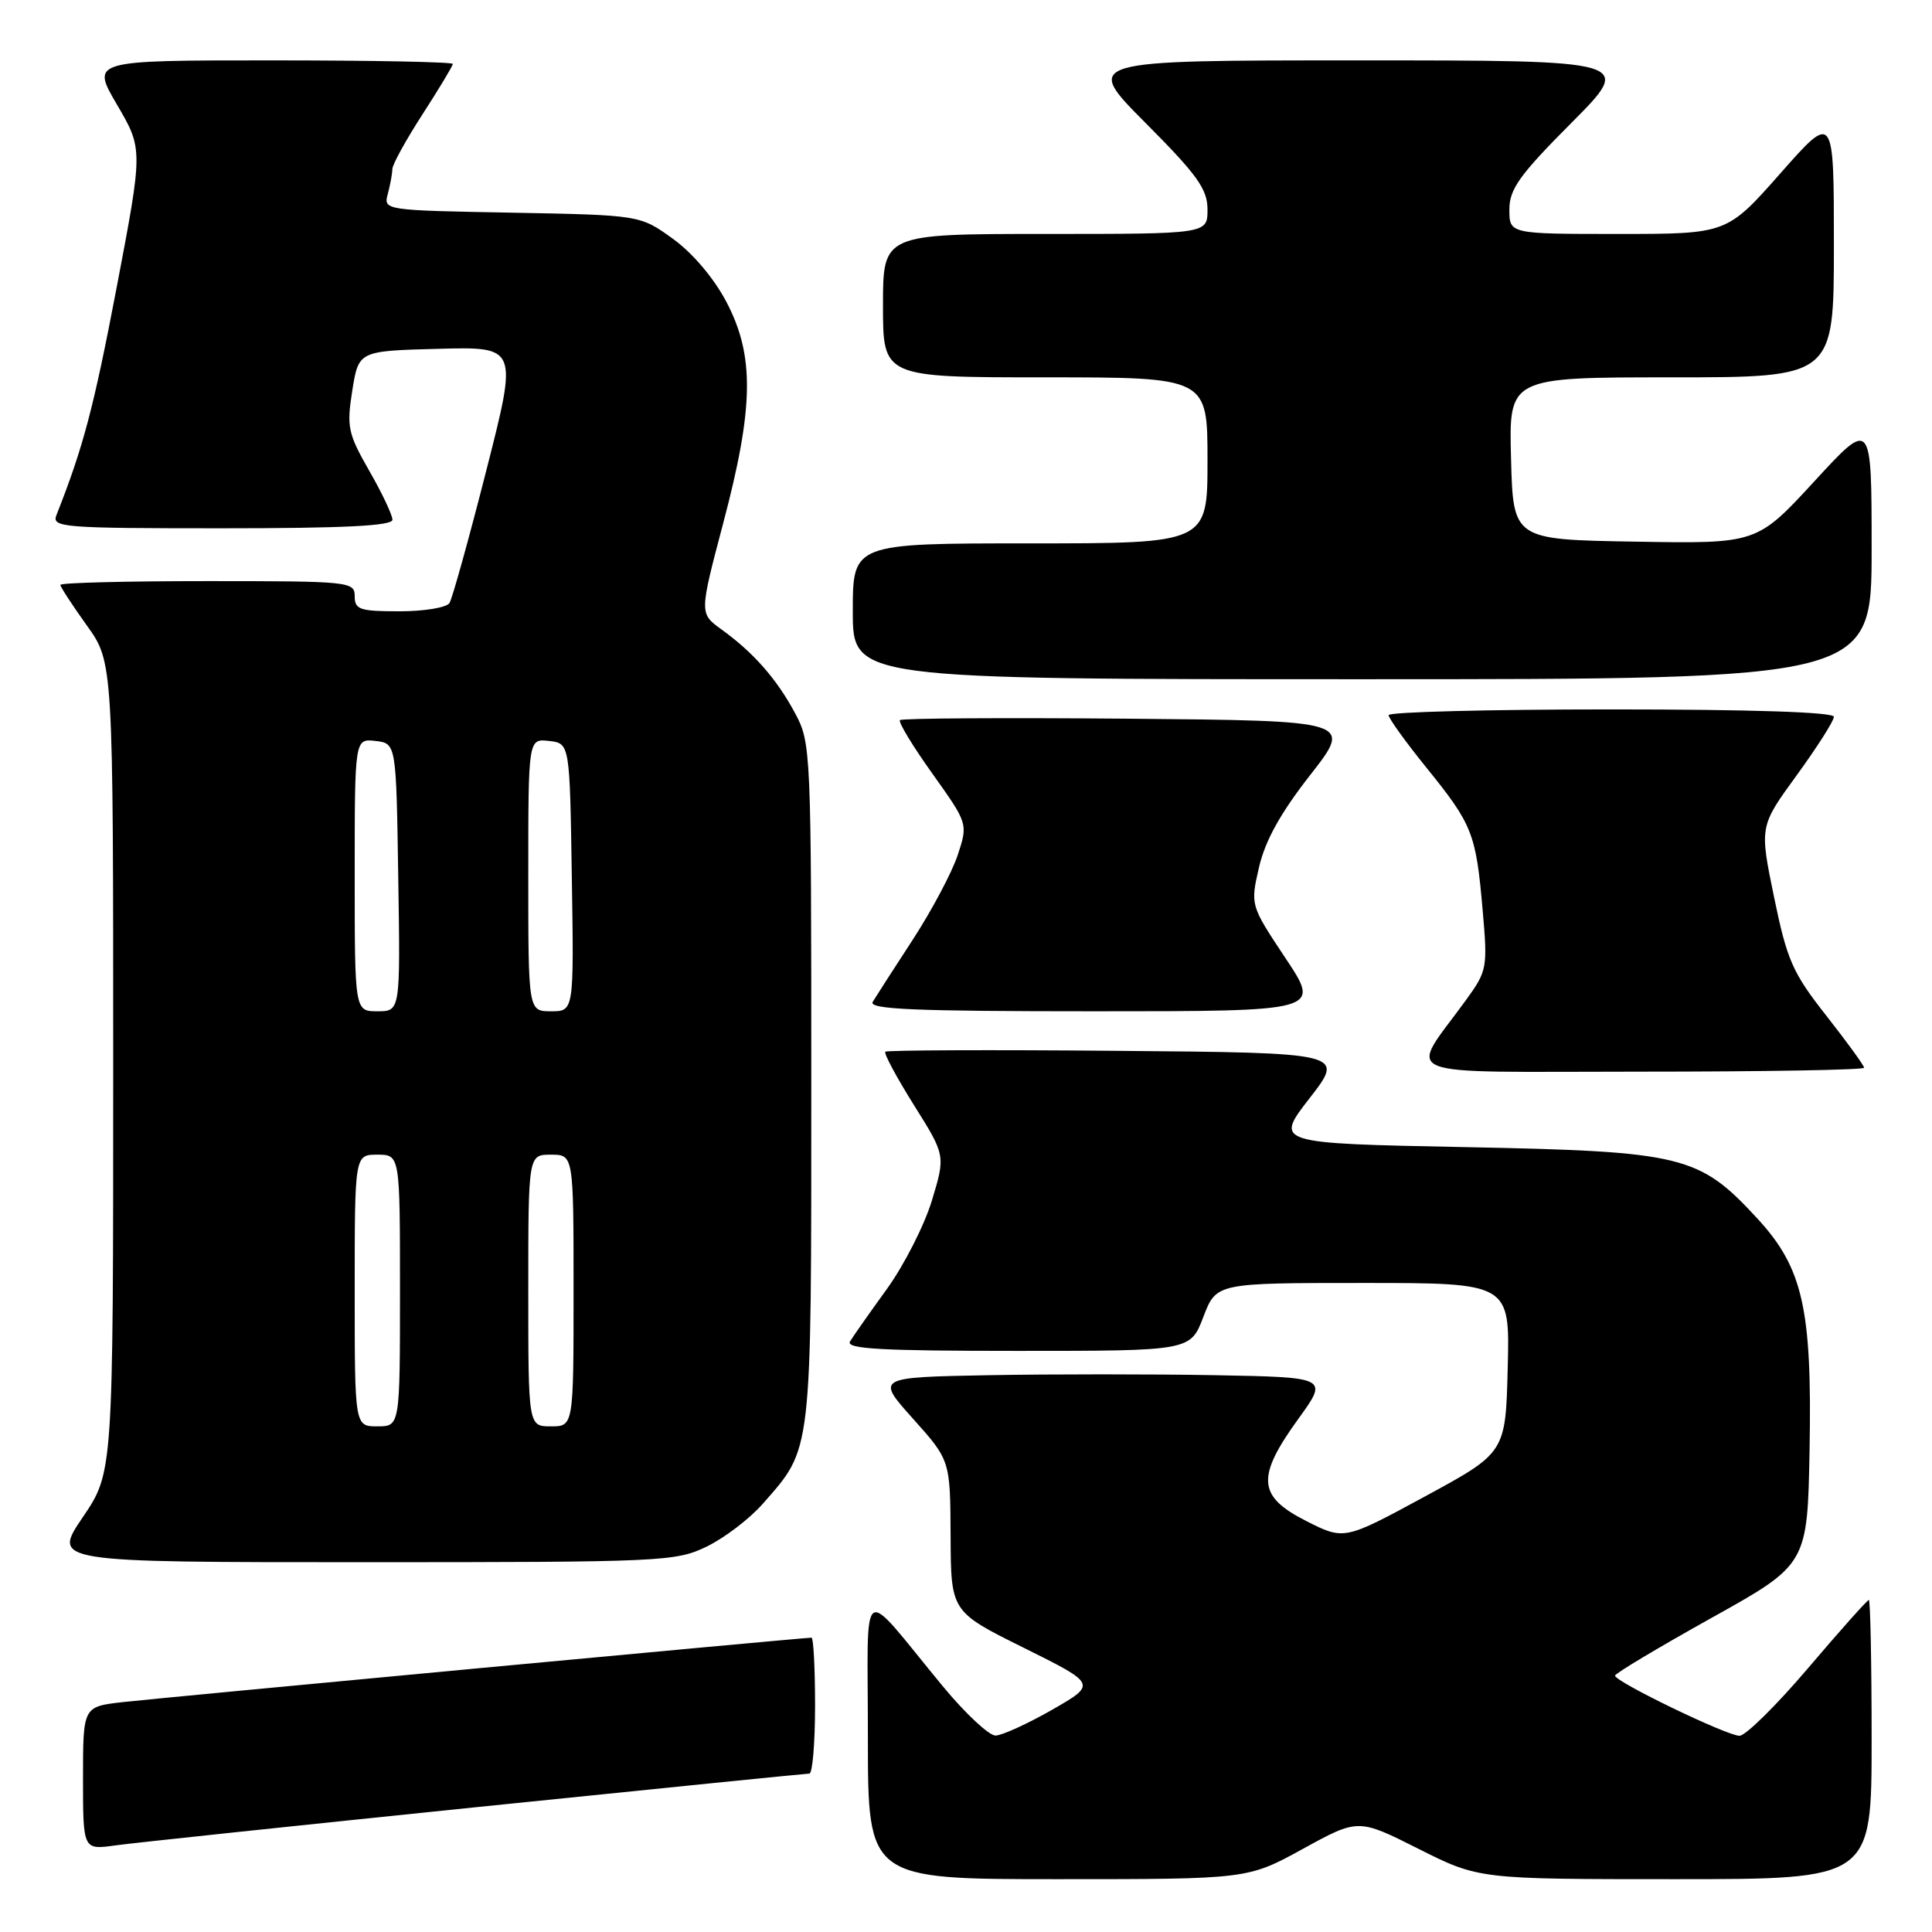 <?xml version="1.0" encoding="UTF-8" standalone="no"?>
<!DOCTYPE svg PUBLIC "-//W3C//DTD SVG 1.1//EN" "http://www.w3.org/Graphics/SVG/1.1/DTD/svg11.dtd" >
<svg xmlns="http://www.w3.org/2000/svg" xmlns:xlink="http://www.w3.org/1999/xlink" version="1.1" viewBox="0 0 256 256">
 <g >
 <path fill="currentColor"
d=" M 172.65 244.98 C 179.97 240.96 179.97 240.96 187.96 244.98 C 195.96 249.00 195.96 249.00 221.98 249.00 C 248.00 249.00 248.00 249.00 248.00 230.50 C 248.00 220.32 247.83 212.00 247.63 212.00 C 247.43 212.00 243.82 216.05 239.61 221.00 C 235.40 225.95 231.30 230.00 230.49 230.00 C 228.82 230.00 214.00 222.84 214.00 222.03 C 214.00 221.74 219.74 218.31 226.75 214.40 C 239.50 207.30 239.50 207.30 239.78 192.00 C 240.11 173.41 238.89 168.01 232.87 161.47 C 225.13 153.08 223.06 152.57 194.19 152.00 C 168.88 151.50 168.88 151.50 173.54 145.50 C 178.20 139.50 178.20 139.50 147.95 139.24 C 131.31 139.09 117.52 139.15 117.31 139.36 C 117.09 139.58 118.80 142.75 121.10 146.43 C 125.29 153.10 125.29 153.10 123.48 159.08 C 122.48 162.37 119.80 167.63 117.53 170.78 C 115.25 173.93 113.05 177.06 112.63 177.75 C 112.04 178.74 116.73 179.00 134.81 179.00 C 157.73 179.00 157.73 179.00 159.45 174.50 C 161.17 170.00 161.17 170.00 180.62 170.00 C 200.07 170.00 200.07 170.00 199.78 181.24 C 199.50 192.49 199.50 192.49 188.81 198.29 C 178.11 204.09 178.11 204.09 173.06 201.53 C 166.63 198.27 166.44 195.74 172.04 188.00 C 176.02 182.50 176.02 182.50 161.01 182.22 C 152.75 182.07 139.26 182.07 131.03 182.22 C 116.06 182.50 116.06 182.50 120.99 188.00 C 125.91 193.50 125.91 193.50 125.96 203.52 C 126.00 213.55 126.00 213.55 135.67 218.35 C 145.33 223.15 145.33 223.15 139.42 226.55 C 136.16 228.41 132.79 229.95 131.92 229.97 C 131.06 229.99 127.91 227.05 124.92 223.43 C 113.67 209.82 115.01 208.90 115.00 230.25 C 115.00 249.00 115.00 249.00 140.16 249.00 C 165.33 249.00 165.33 249.00 172.65 244.98 Z  M 63.00 239.47 C 86.92 237.02 106.84 235.01 107.25 235.01 C 107.66 235.00 108.00 230.95 108.00 226.00 C 108.00 221.05 107.79 217.00 107.53 217.00 C 106.43 217.00 21.05 224.99 16.25 225.54 C 11.00 226.14 11.00 226.14 11.00 235.63 C 11.00 245.12 11.00 245.12 15.25 244.53 C 17.59 244.20 39.08 241.93 63.00 239.47 Z  M 93.64 204.93 C 95.99 203.79 99.34 201.24 101.08 199.25 C 107.65 191.77 107.50 193.11 107.50 143.50 C 107.50 99.38 107.46 98.42 105.35 94.50 C 102.92 89.96 99.83 86.45 95.58 83.39 C 92.67 81.28 92.67 81.28 95.83 69.32 C 99.90 53.94 100.00 47.13 96.25 40.00 C 94.60 36.86 91.77 33.52 89.16 31.64 C 84.81 28.50 84.81 28.50 67.81 28.18 C 50.88 27.87 50.80 27.86 51.39 25.68 C 51.71 24.48 51.98 23.01 51.99 22.41 C 51.99 21.80 53.80 18.53 56.00 15.12 C 58.20 11.72 60.00 8.72 60.00 8.47 C 60.00 8.21 49.21 8.00 36.03 8.00 C 12.06 8.00 12.06 8.00 15.51 13.88 C 18.95 19.76 18.95 19.76 15.45 38.13 C 12.41 54.06 11.03 59.27 7.48 68.25 C 6.83 69.89 8.27 70.00 29.39 70.00 C 45.51 70.00 52.00 69.68 52.00 68.87 C 52.00 68.25 50.62 65.32 48.92 62.37 C 46.10 57.44 45.92 56.56 46.68 51.75 C 47.52 46.50 47.52 46.50 58.07 46.22 C 68.62 45.94 68.62 45.94 64.43 62.37 C 62.13 71.41 59.93 79.30 59.56 79.90 C 59.19 80.51 56.21 81.00 52.94 81.00 C 47.67 81.00 47.00 80.78 47.00 79.00 C 47.00 77.07 46.33 77.00 27.50 77.00 C 16.77 77.00 8.00 77.22 8.00 77.50 C 8.00 77.77 9.58 80.19 11.50 82.87 C 15.00 87.74 15.00 87.74 15.00 141.42 C 15.00 195.11 15.00 195.11 10.96 201.05 C 6.93 207.00 6.93 207.00 48.15 207.00 C 87.78 207.00 89.53 206.92 93.64 204.93 Z  M 247.00 141.48 C 247.00 141.19 244.75 138.09 242.00 134.59 C 237.52 128.89 236.80 127.26 235.07 118.86 C 233.14 109.50 233.14 109.50 238.07 102.73 C 240.78 99.00 243.00 95.52 243.00 94.98 C 243.00 94.36 232.07 94.00 213.50 94.00 C 197.28 94.00 184.00 94.34 184.00 94.76 C 184.00 95.18 186.25 98.31 189.01 101.72 C 195.11 109.26 195.57 110.42 196.45 120.50 C 197.13 128.25 197.07 128.62 194.26 132.50 C 186.62 143.05 184.06 142.00 217.38 142.00 C 233.67 142.00 247.00 141.77 247.00 141.48 Z  M 170.34 126.97 C 165.67 119.94 165.67 119.94 166.83 114.90 C 167.65 111.37 169.69 107.70 173.62 102.68 C 179.23 95.50 179.23 95.50 149.46 95.23 C 133.09 95.09 119.50 95.17 119.25 95.42 C 119.00 95.66 120.93 98.85 123.54 102.50 C 128.27 109.14 128.27 109.14 126.90 113.31 C 126.14 115.60 123.47 120.63 120.96 124.49 C 118.45 128.34 116.06 132.06 115.64 132.75 C 115.04 133.74 121.16 134.00 144.95 134.00 C 175.02 134.00 175.02 134.00 170.34 126.97 Z  M 248.00 72.76 C 248.00 55.52 248.00 55.52 240.40 63.79 C 232.79 72.05 232.79 72.05 216.65 71.77 C 200.50 71.50 200.50 71.50 200.22 60.75 C 199.93 50.00 199.93 50.00 221.47 50.00 C 243.00 50.00 243.00 50.00 243.00 32.47 C 243.00 14.93 243.00 14.93 235.91 22.97 C 228.82 31.00 228.82 31.00 214.41 31.00 C 200.00 31.00 200.00 31.00 200.00 27.77 C 200.00 25.06 201.33 23.20 208.23 16.27 C 216.46 8.00 216.46 8.00 180.00 8.00 C 143.54 8.00 143.54 8.00 151.77 16.27 C 158.67 23.20 160.00 25.06 160.00 27.77 C 160.00 31.00 160.00 31.00 138.50 31.00 C 117.00 31.00 117.00 31.00 117.00 40.50 C 117.00 50.00 117.00 50.00 138.50 50.00 C 160.00 50.00 160.00 50.00 160.00 61.00 C 160.00 72.00 160.00 72.00 136.50 72.00 C 113.00 72.00 113.00 72.00 113.00 81.00 C 113.00 90.00 113.00 90.00 180.50 90.00 C 248.00 90.00 248.00 90.00 248.00 72.76 Z  M 47.00 171.00 C 47.00 153.00 47.00 153.00 50.00 153.00 C 53.00 153.00 53.00 153.00 53.00 171.00 C 53.00 189.00 53.00 189.00 50.00 189.00 C 47.00 189.00 47.00 189.00 47.00 171.00 Z  M 70.00 171.00 C 70.00 153.00 70.00 153.00 73.00 153.00 C 76.00 153.00 76.00 153.00 76.00 171.00 C 76.00 189.00 76.00 189.00 73.00 189.00 C 70.00 189.00 70.00 189.00 70.00 171.00 Z  M 47.00 115.93 C 47.00 97.87 47.00 97.87 49.75 98.18 C 52.50 98.50 52.50 98.50 52.77 116.25 C 53.05 134.00 53.05 134.00 50.02 134.00 C 47.00 134.00 47.00 134.00 47.00 115.93 Z  M 70.00 115.93 C 70.00 97.87 70.00 97.87 72.75 98.18 C 75.50 98.50 75.50 98.50 75.77 116.25 C 76.05 134.00 76.05 134.00 73.02 134.00 C 70.00 134.00 70.00 134.00 70.00 115.93 Z "/>
</g>
</svg>
